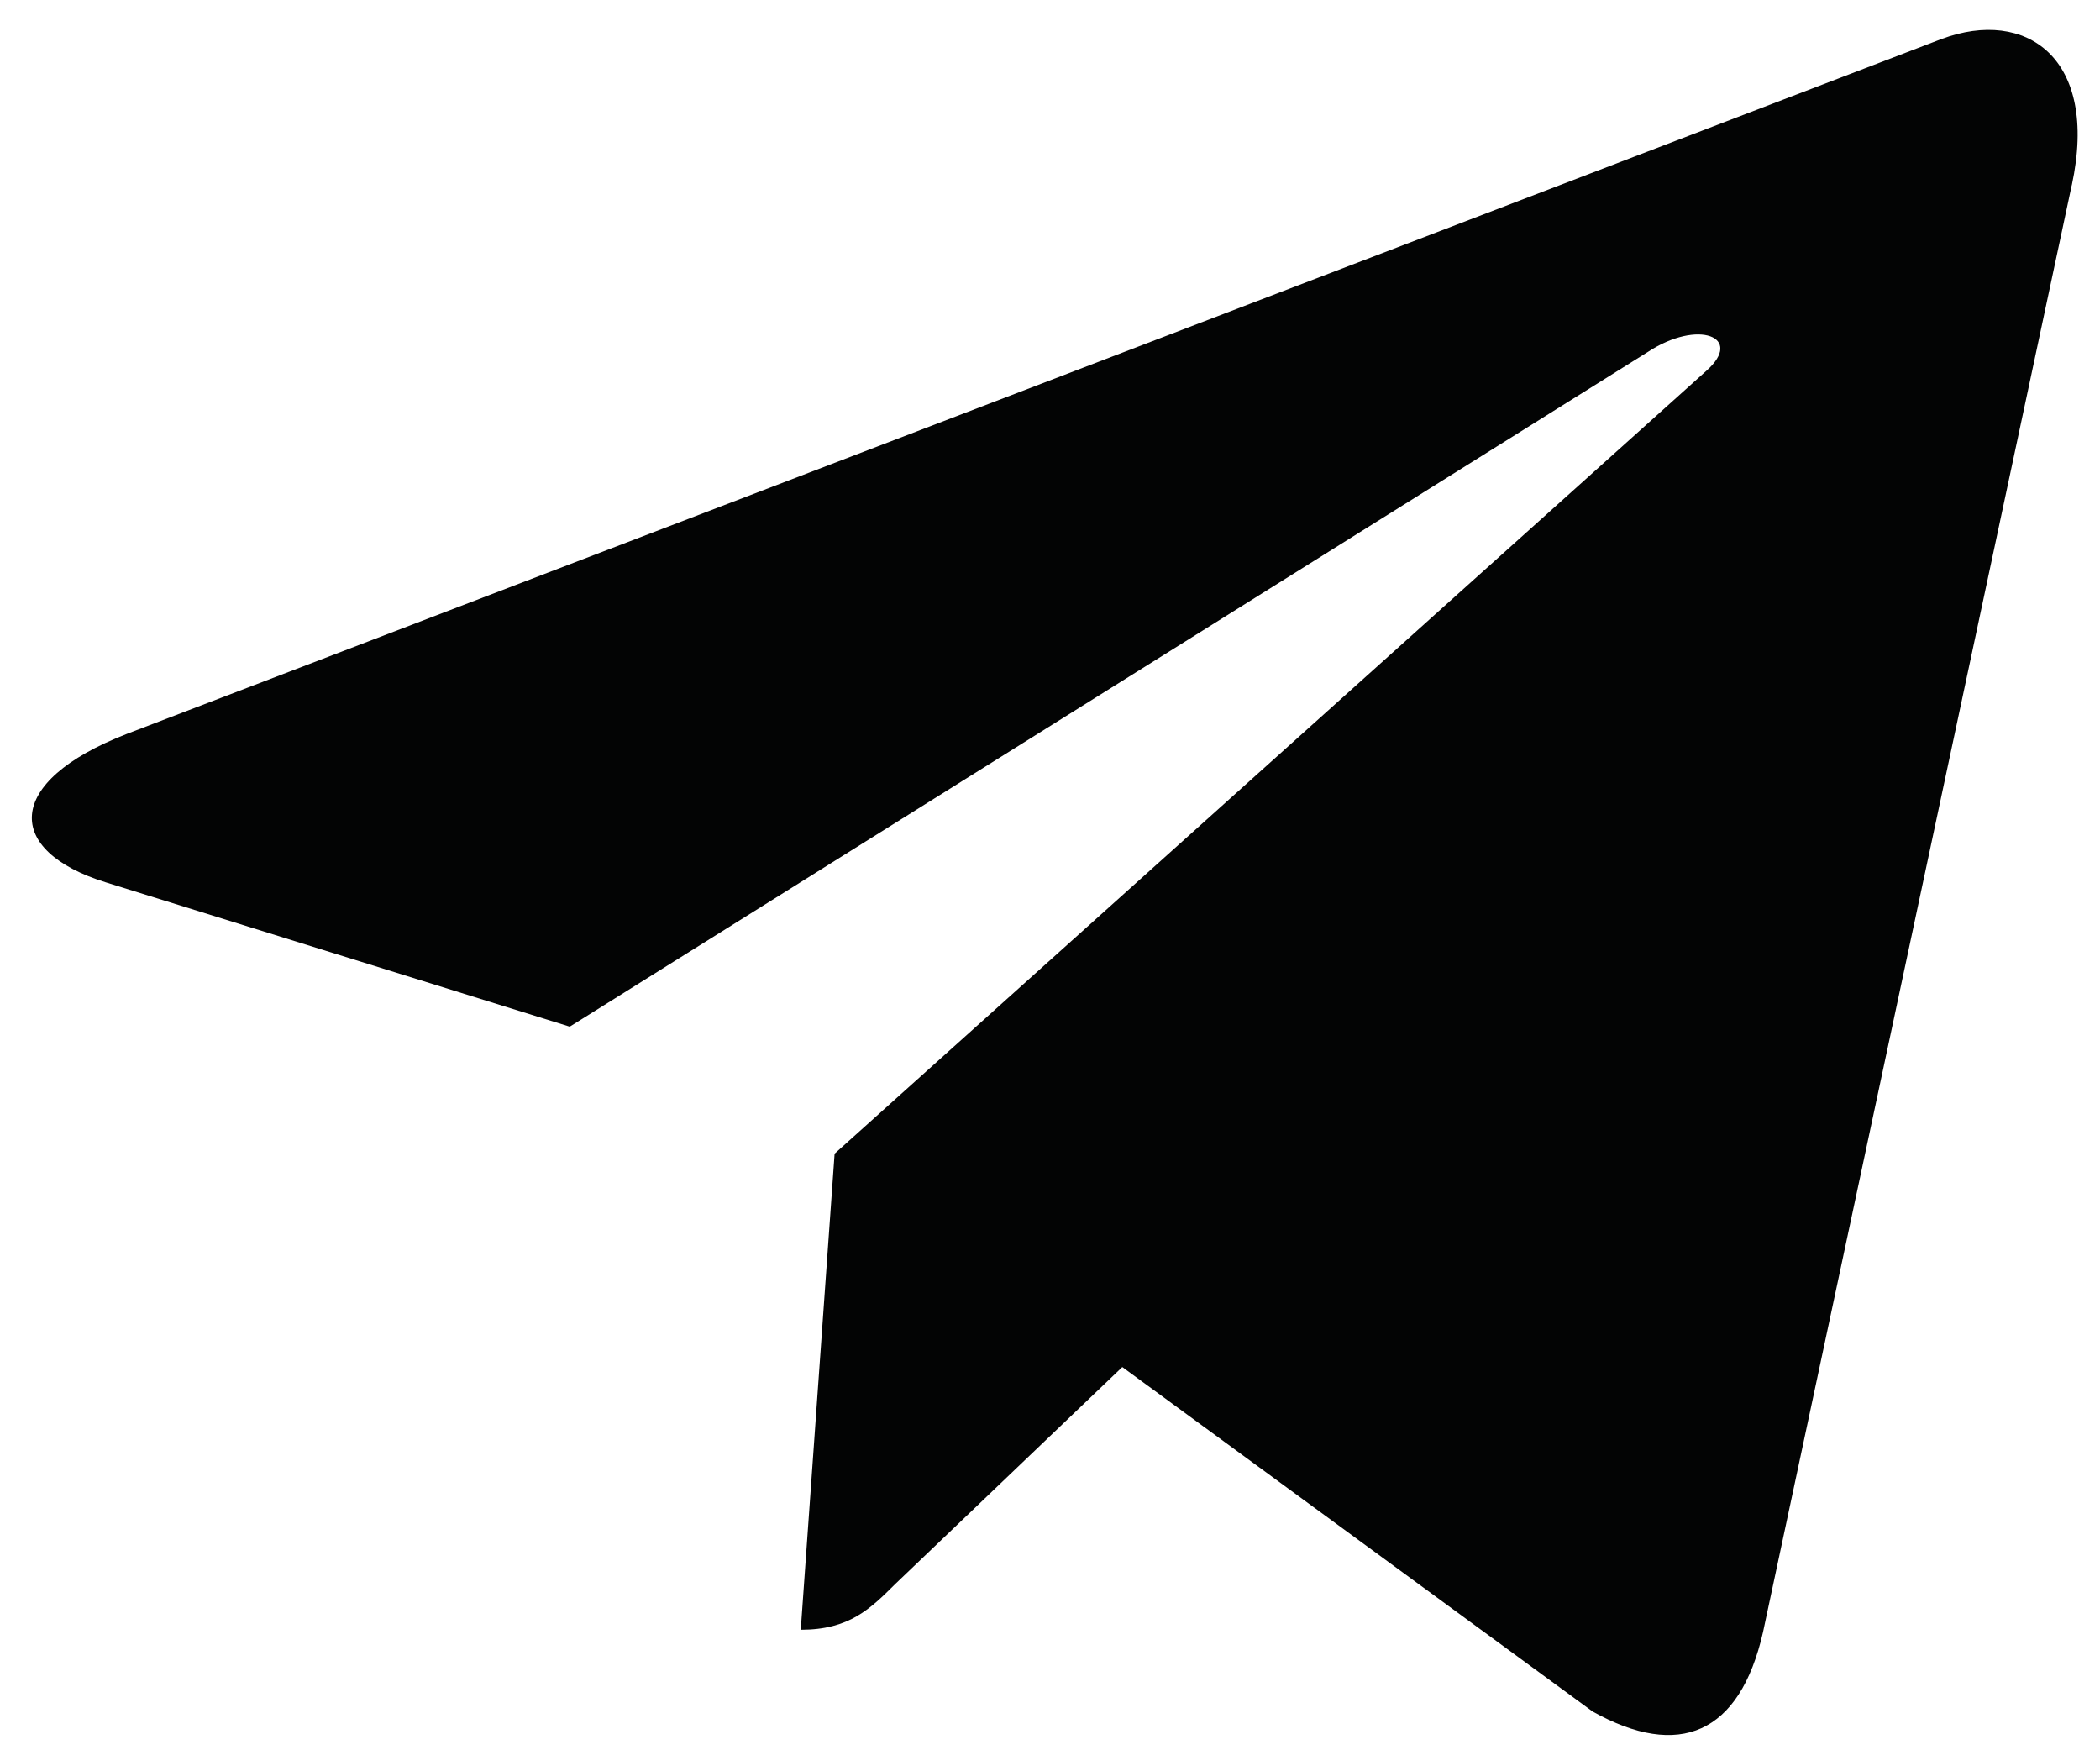 <svg viewBox="0 0 54 45" xmlns="http://www.w3.org/2000/svg" fill-rule="evenodd" clip-rule="evenodd" stroke-linejoin="round" stroke-miterlimit="2"><g transform="translate(.819 .632) scale(.137)"><clipPath id="a"><path d="M0 0h384v321H0z"/></clipPath><g clip-path="url(#a)"><path d="M150.672 211.895l-6.352 89.343c9.086 0 13.024-3.902 17.742-8.59l42.61-40.718 88.289 64.656c16.191 9.023 27.598 4.269 31.969-14.898l57.949-271.551.016-.016c5.136-23.937-8.657-33.297-24.43-27.426L17.824 133.113c-23.25 9.024-22.894 21.985-3.953 27.856l87.09 27.086L303.246 61.48c9.524-6.304 18.18-2.816 11.059 3.489L150.672 211.895z" fill="#030404" fill-rule="nonzero"/></g></g></svg>